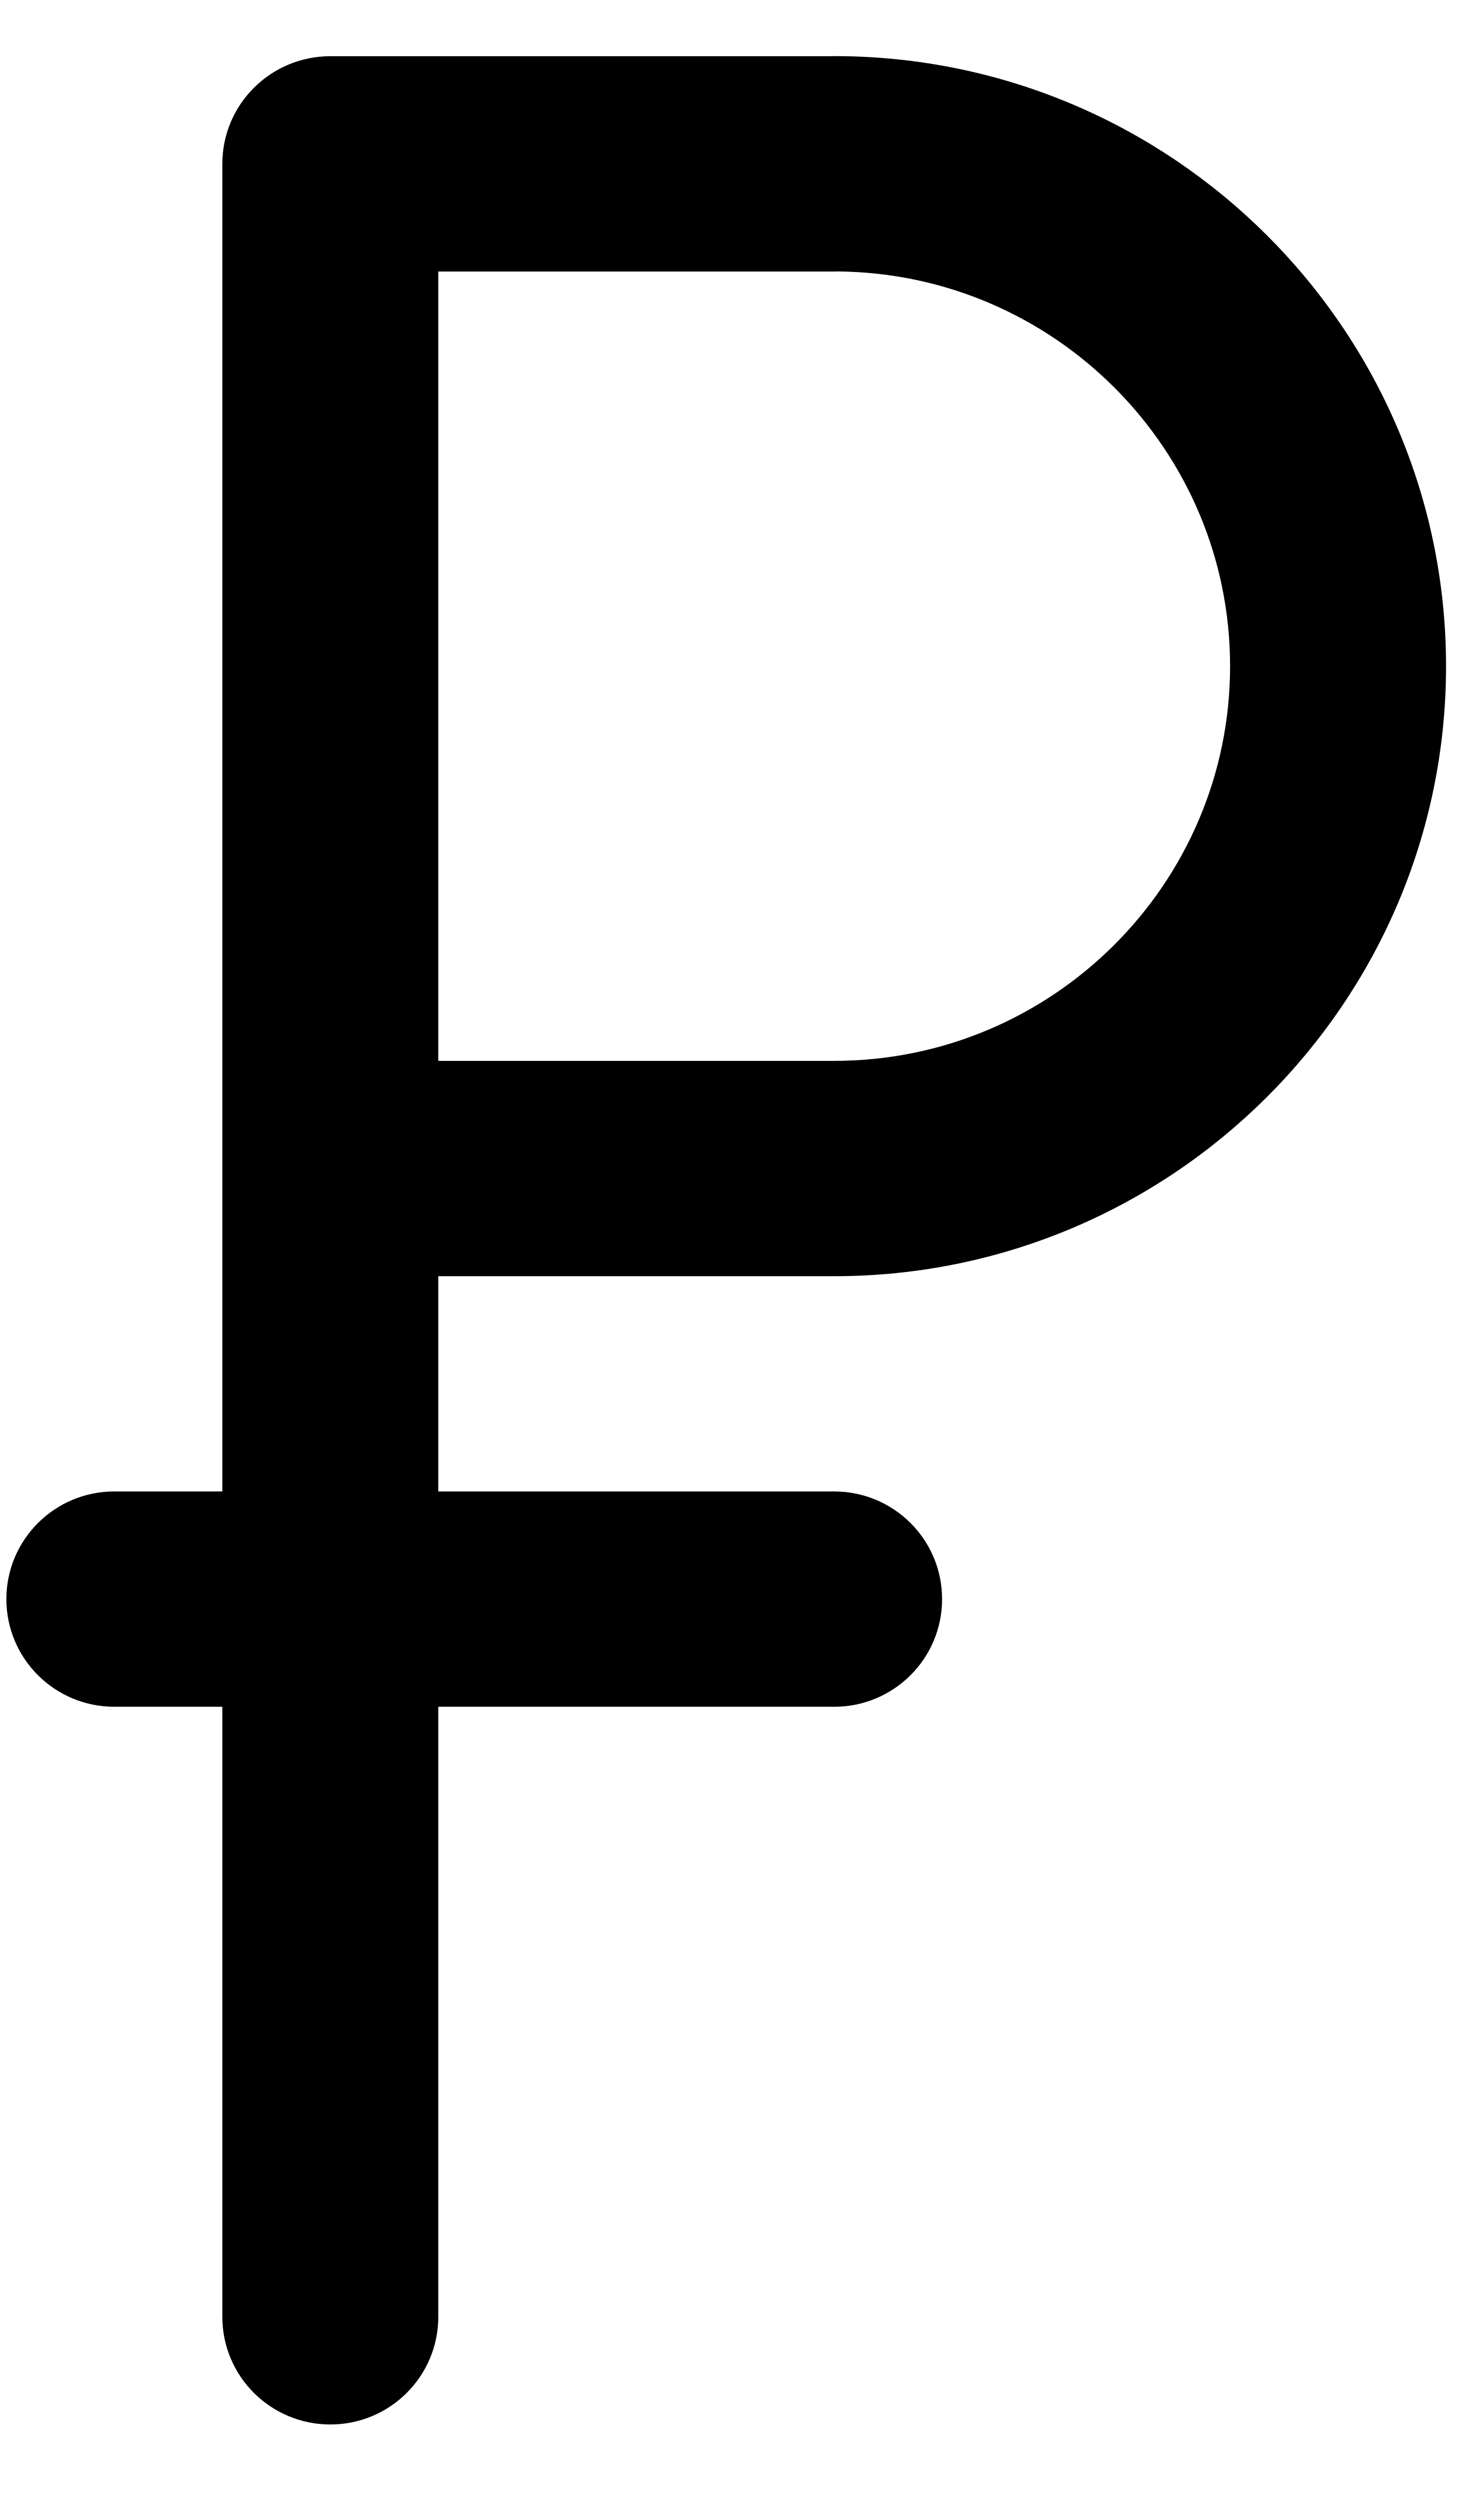 <svg width="17" height="29" viewBox="0 0 17 29" fill="none" xmlns="http://www.w3.org/2000/svg">
<path fill-rule="evenodd" clip-rule="evenodd" d="M16.706 7.077C16.706 10.979 13.521 14.154 9.605 14.154H5.012V16.651H9.605C10.298 16.651 10.858 17.21 10.858 17.9C10.858 18.59 10.298 19.149 9.605 19.149H5.012V26.226C5.012 26.916 4.451 27.475 3.759 27.475C3.067 27.475 2.506 26.916 2.506 26.226V19.149H1.253C0.561 19.149 0 18.59 0 17.9C0 17.21 0.561 16.651 1.253 16.651H2.506V12.905V1.25C2.506 0.56 3.067 0.001 3.76 0.001H9.56L9.605 0C13.521 0 16.706 3.175 16.706 7.077ZM9.646 2.498L9.606 2.499H5.012V11.656H9.606C12.139 11.656 14.2 9.602 14.2 7.077C14.2 4.565 12.161 2.52 9.646 2.498Z" transform="translate(0.074 0.651)" fill="black"/>
</svg>
